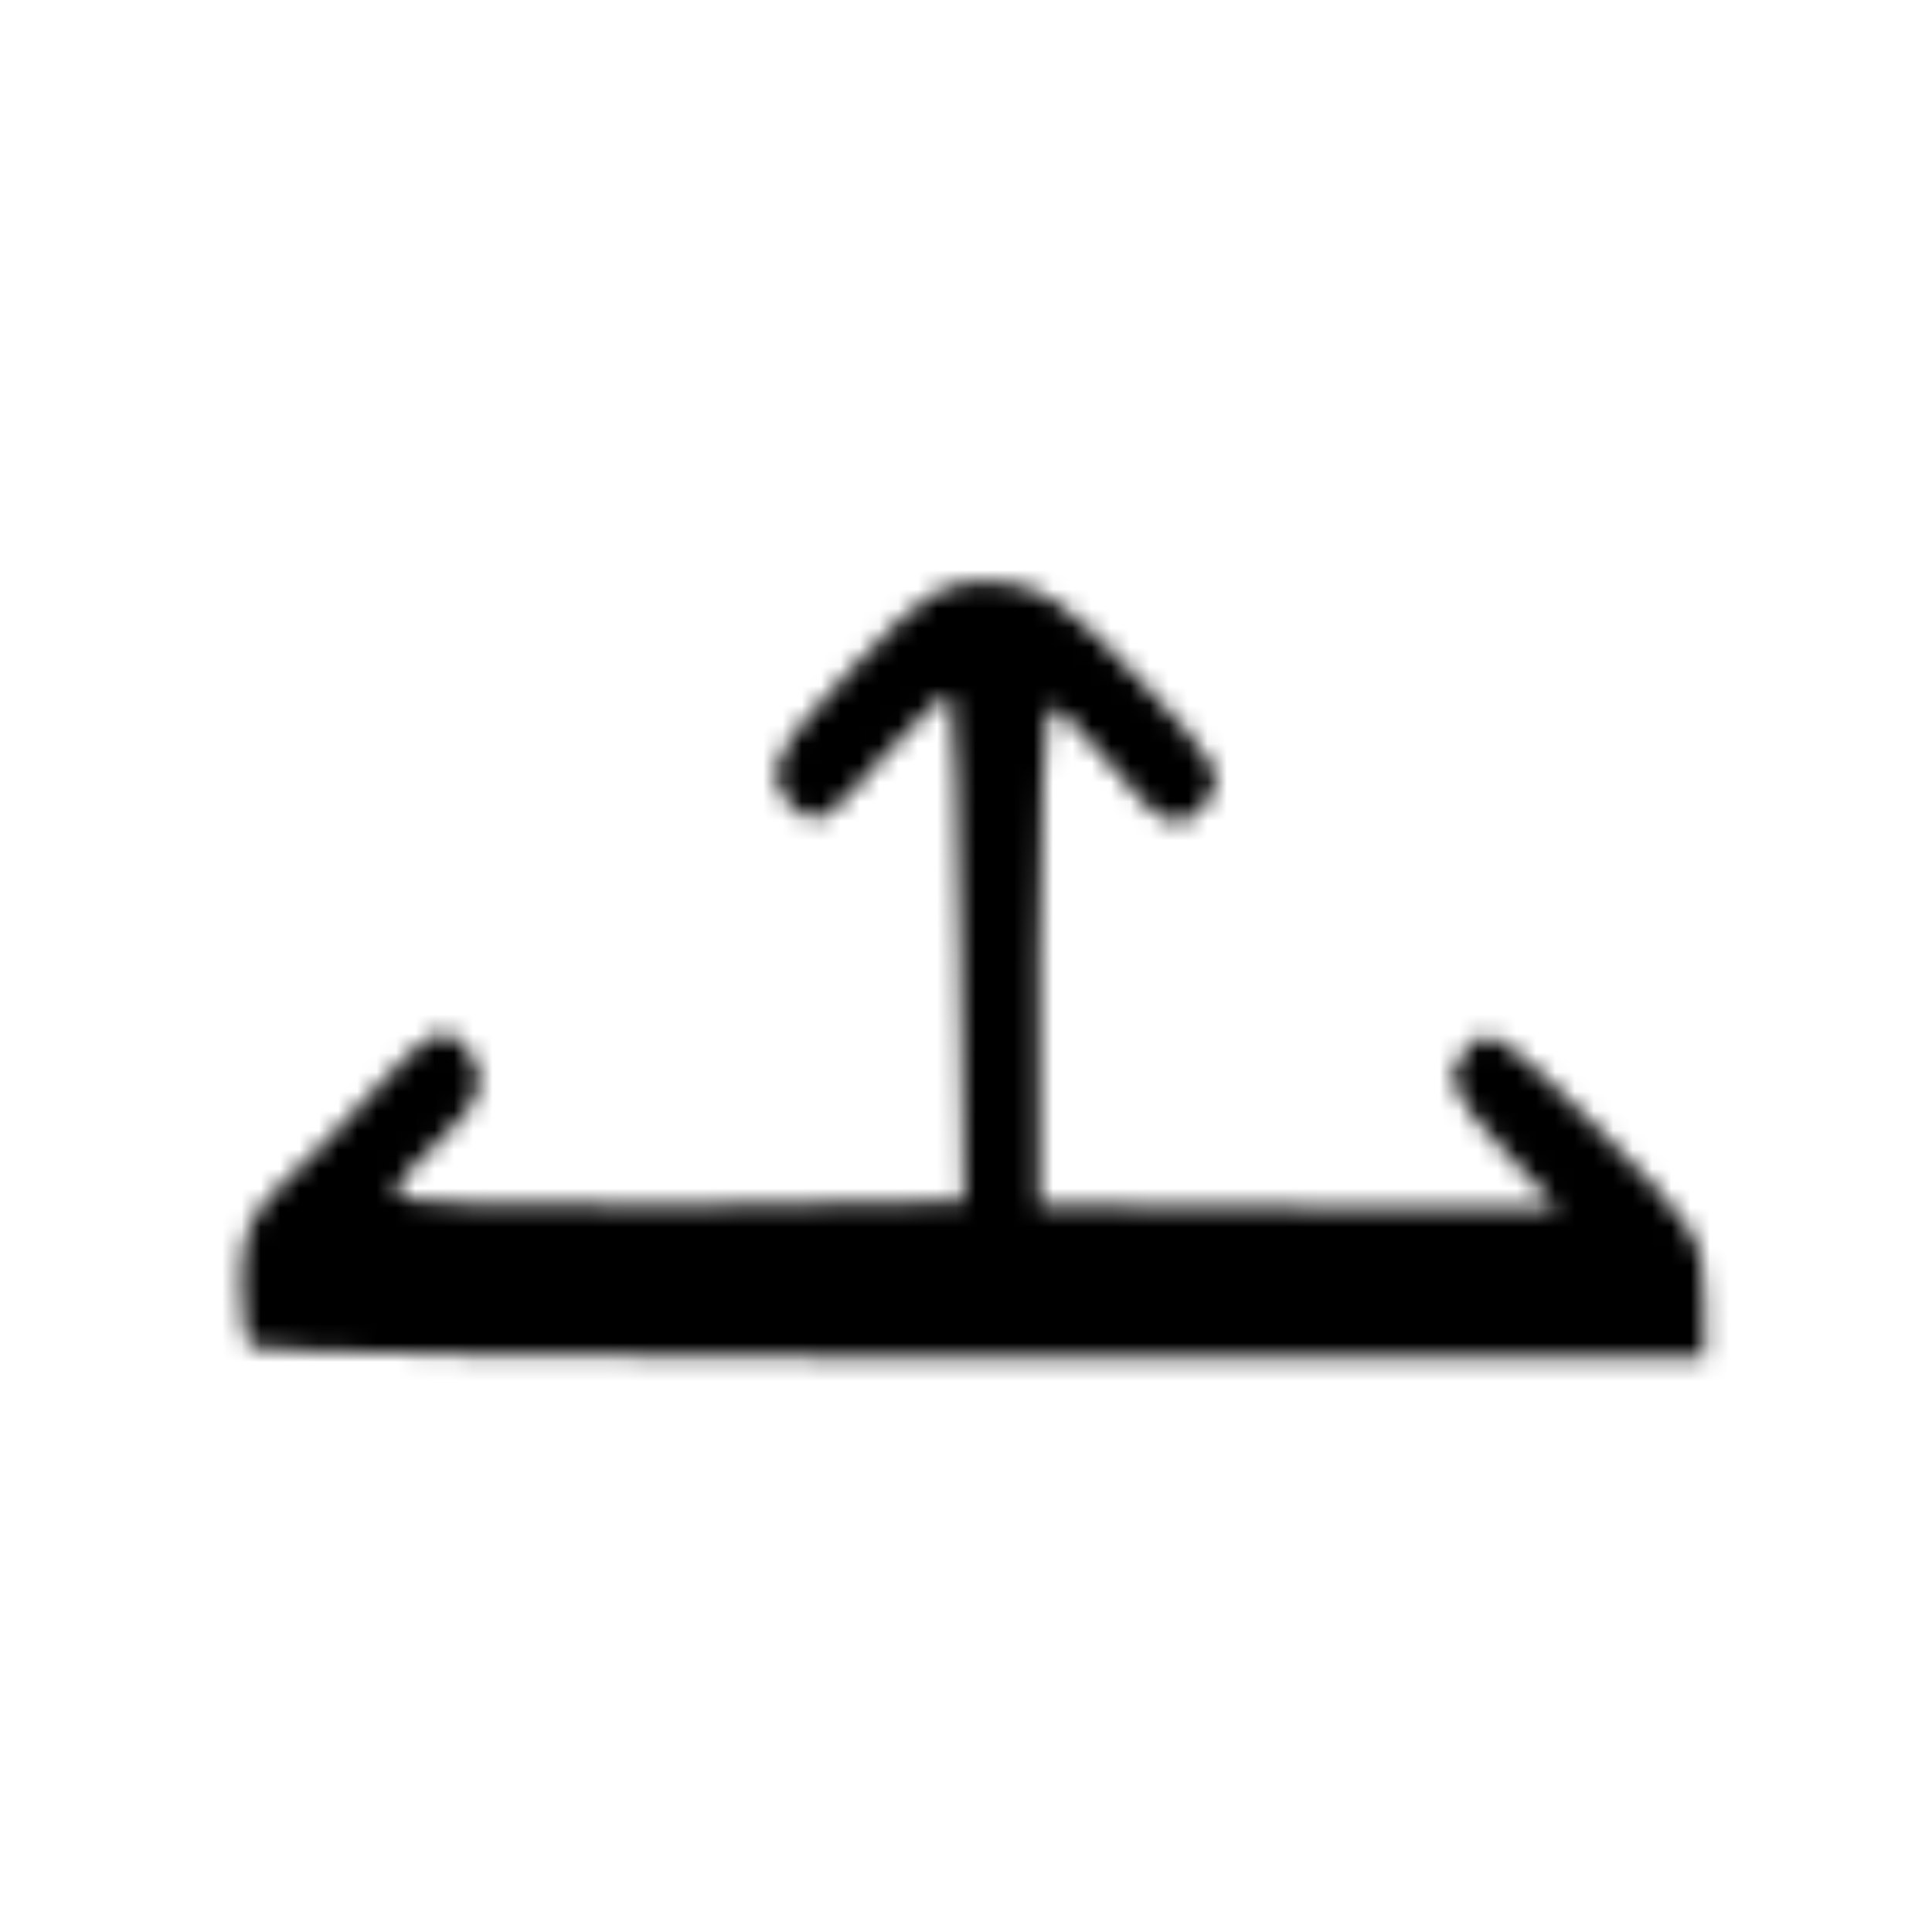 <?xml version="1.0" encoding="UTF-8" standalone="no"?>
<svg
   xmlns:dc="http://purl.org/dc/elements/1.1/"
   xmlns:cc="http://creativecommons.org/ns#"
   xmlns:rdf="http://www.w3.org/1999/02/22-rdf-syntax-ns#"
   xmlns:svg="http://www.w3.org/2000/svg"
   xmlns="http://www.w3.org/2000/svg"
   xmlns:sodipodi="http://sodipodi.sourceforge.net/DTD/sodipodi-0.dtd"
   xmlns:inkscape="http://www.inkscape.org/namespaces/inkscape"
   height="100"
   version="1.1"
   width="100"
   id="svg2"
   inkscape:version="0.91 r13725"
   sodipodi:docname="自由生长生态.svg">
  <defs id="defs6">
    <pattern width="1" height="1" patternContentUnits="objectBoundingBox"  id="自由生长生态" >
      <path
     style="fill:#000000"
     d="m 0.13,0.697 c -0.003,-0.003 -0.005,-0.019 -0.005,-0.035 0,-0.022 0.005,-0.034 0.02,-0.048 0.011,-0.01 0.034,-0.033 0.051,-0.052 0.026,-0.028 0.033,-0.032 0.042,-0.023 0.016,0.016 0.013,0.031 -0.011,0.052 -0.012,0.01 -0.022,0.022 -0.022,0.027 0,0.005 0.057,0.007 0.147,0.006 l 0.147,-0.002 -0.002,-0.129 c -8.8408e-4,-0.071 -0.003,-0.131 -0.005,-0.133 -0.002,-0.002 -0.018,0.013 -0.036,0.033 -0.027,0.032 -0.034,0.036 -0.044,0.026 -0.018,-0.017 -0.014,-0.028 0.031,-0.075 0.037,-0.039 0.046,-0.044 0.071,-0.043 0.024,0.001 0.037,0.01 0.075,0.05 0.04,0.042 0.045,0.051 0.037,0.062 -0.014,0.02 -0.024,0.017 -0.051,-0.017 -0.014,-0.017 -0.027,-0.03 -0.031,-0.03 -0.003,0 -0.006,0.058 -0.006,0.129 l 0,0.129 L 0.673,0.625 0.806,0.625 0.779,0.596 C 0.749,0.565 0.746,0.555 0.762,0.54 c 0.009,-0.009 0.02,-8.0672e-4 0.065,0.044 0.05,0.05 0.055,0.057 0.055,0.087 l 1.9485e-4,0.032 -0.374,0 c -0.206,0 -0.376,-0.003 -0.379,-0.006 z"
     id="path4158"/>
	  </pattern>
  </defs>
  <rect style="stroke:none;fill:url(#自由生长生态)" width="100" height="100" x="0" y="0" id="rect3353" />

</svg>
